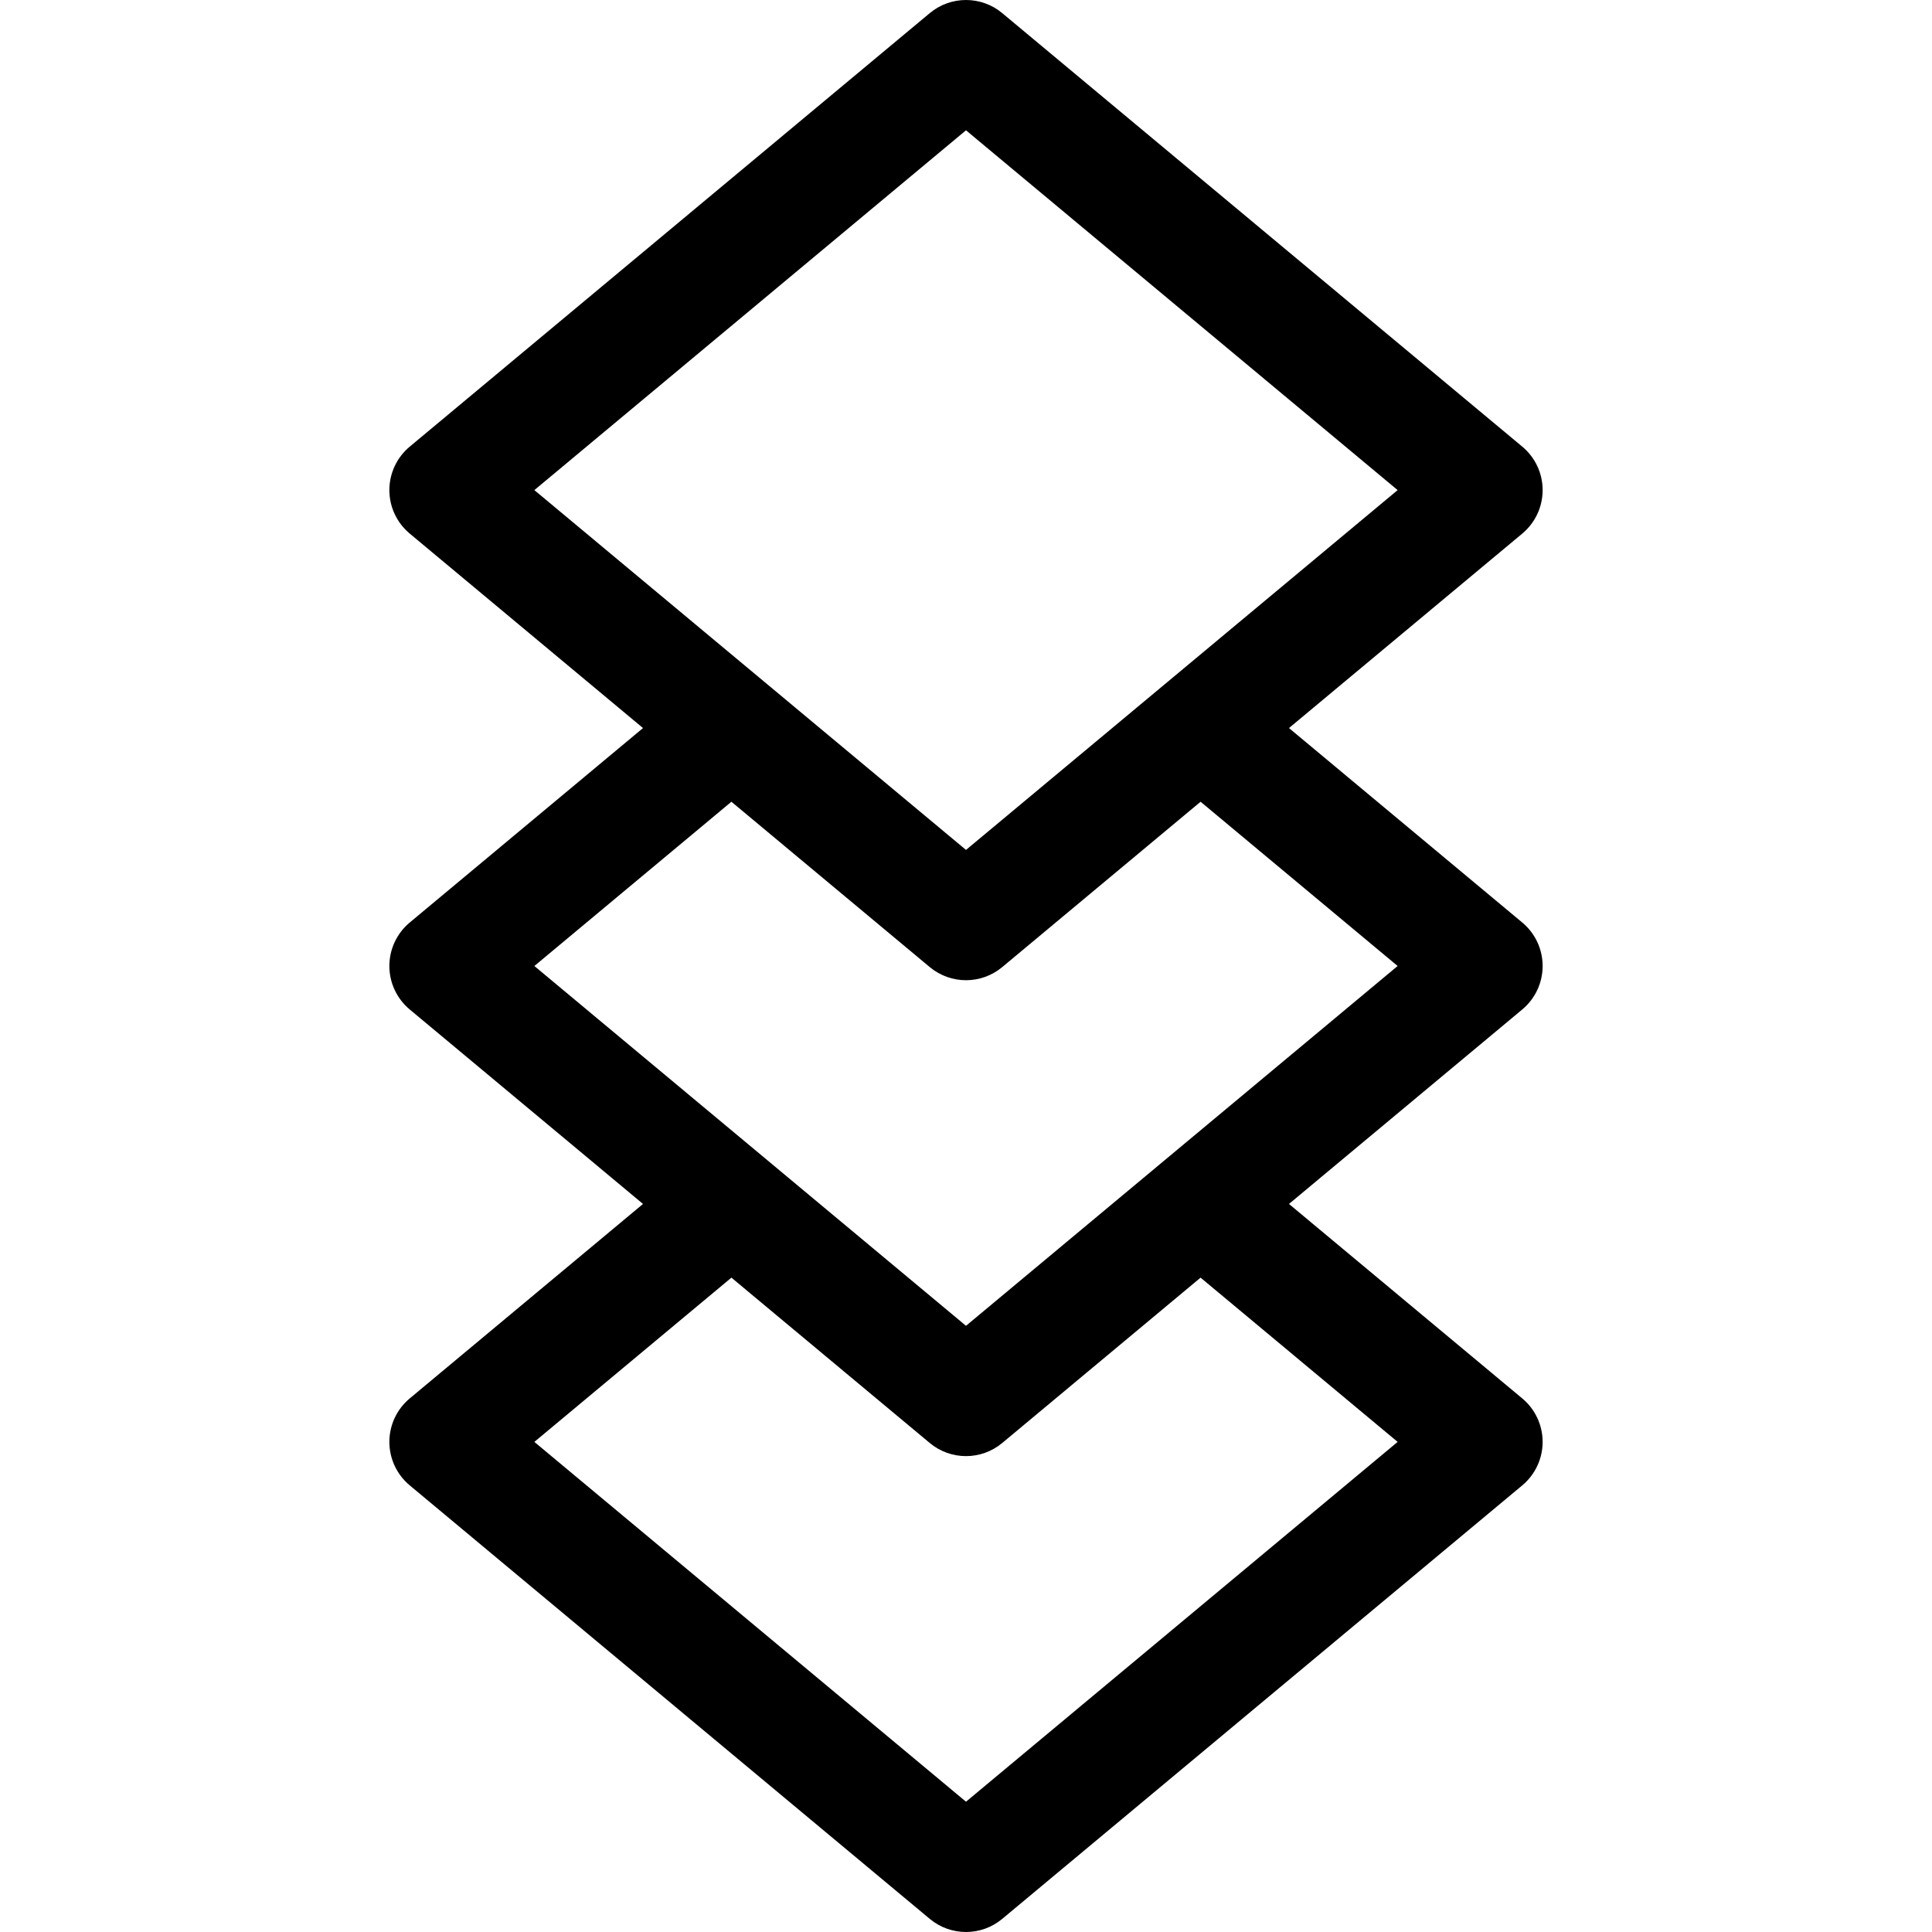 <svg id="Layer_1" enable-background="new 0 0 512 512" height="512" viewBox="0 0 512 512" width="512" xmlns="http://www.w3.org/2000/svg"><g><path d="m408.814 256c0-4.451-1.977-8.672-5.396-11.522l-61.824-51.537 61.824-51.537c3.419-2.85 5.396-7.071 5.396-11.521s-1.977-8.672-5.396-11.521l-137.813-114.884c-5.563-4.638-13.646-4.638-19.209 0l-137.814 114.884c-3.419 2.85-5.396 7.071-5.396 11.521s1.977 8.672 5.396 11.521l61.824 51.537-61.824 51.537c-3.419 2.85-5.396 7.071-5.396 11.522s1.977 8.672 5.396 11.522l61.824 51.537-61.824 51.537c-3.419 2.85-5.396 7.071-5.396 11.522s1.977 8.672 5.396 11.522l137.813 114.882c2.781 2.319 6.193 3.479 9.604 3.479s6.823-1.159 9.604-3.479l137.813-114.882c3.419-2.85 5.396-7.071 5.396-11.522s-1.977-8.672-5.396-11.522l-61.824-51.537 61.824-51.537c3.421-2.85 5.398-7.071 5.398-11.522zm-152.814-221.471 114.388 95.354-114.388 95.355-114.388-95.354zm114.388 347.588-114.388 95.355-114.388-95.354 52.22-43.53 52.563 43.817c2.781 2.319 6.193 3.479 9.604 3.479s6.823-1.159 9.604-3.479l52.563-43.817zm-114.388-30.762-114.388-95.355 52.22-43.53 52.564 43.818c2.781 2.319 6.193 3.478 9.604 3.478s6.823-1.159 9.604-3.478l52.564-43.818 52.22 43.53z"/></g></svg>
